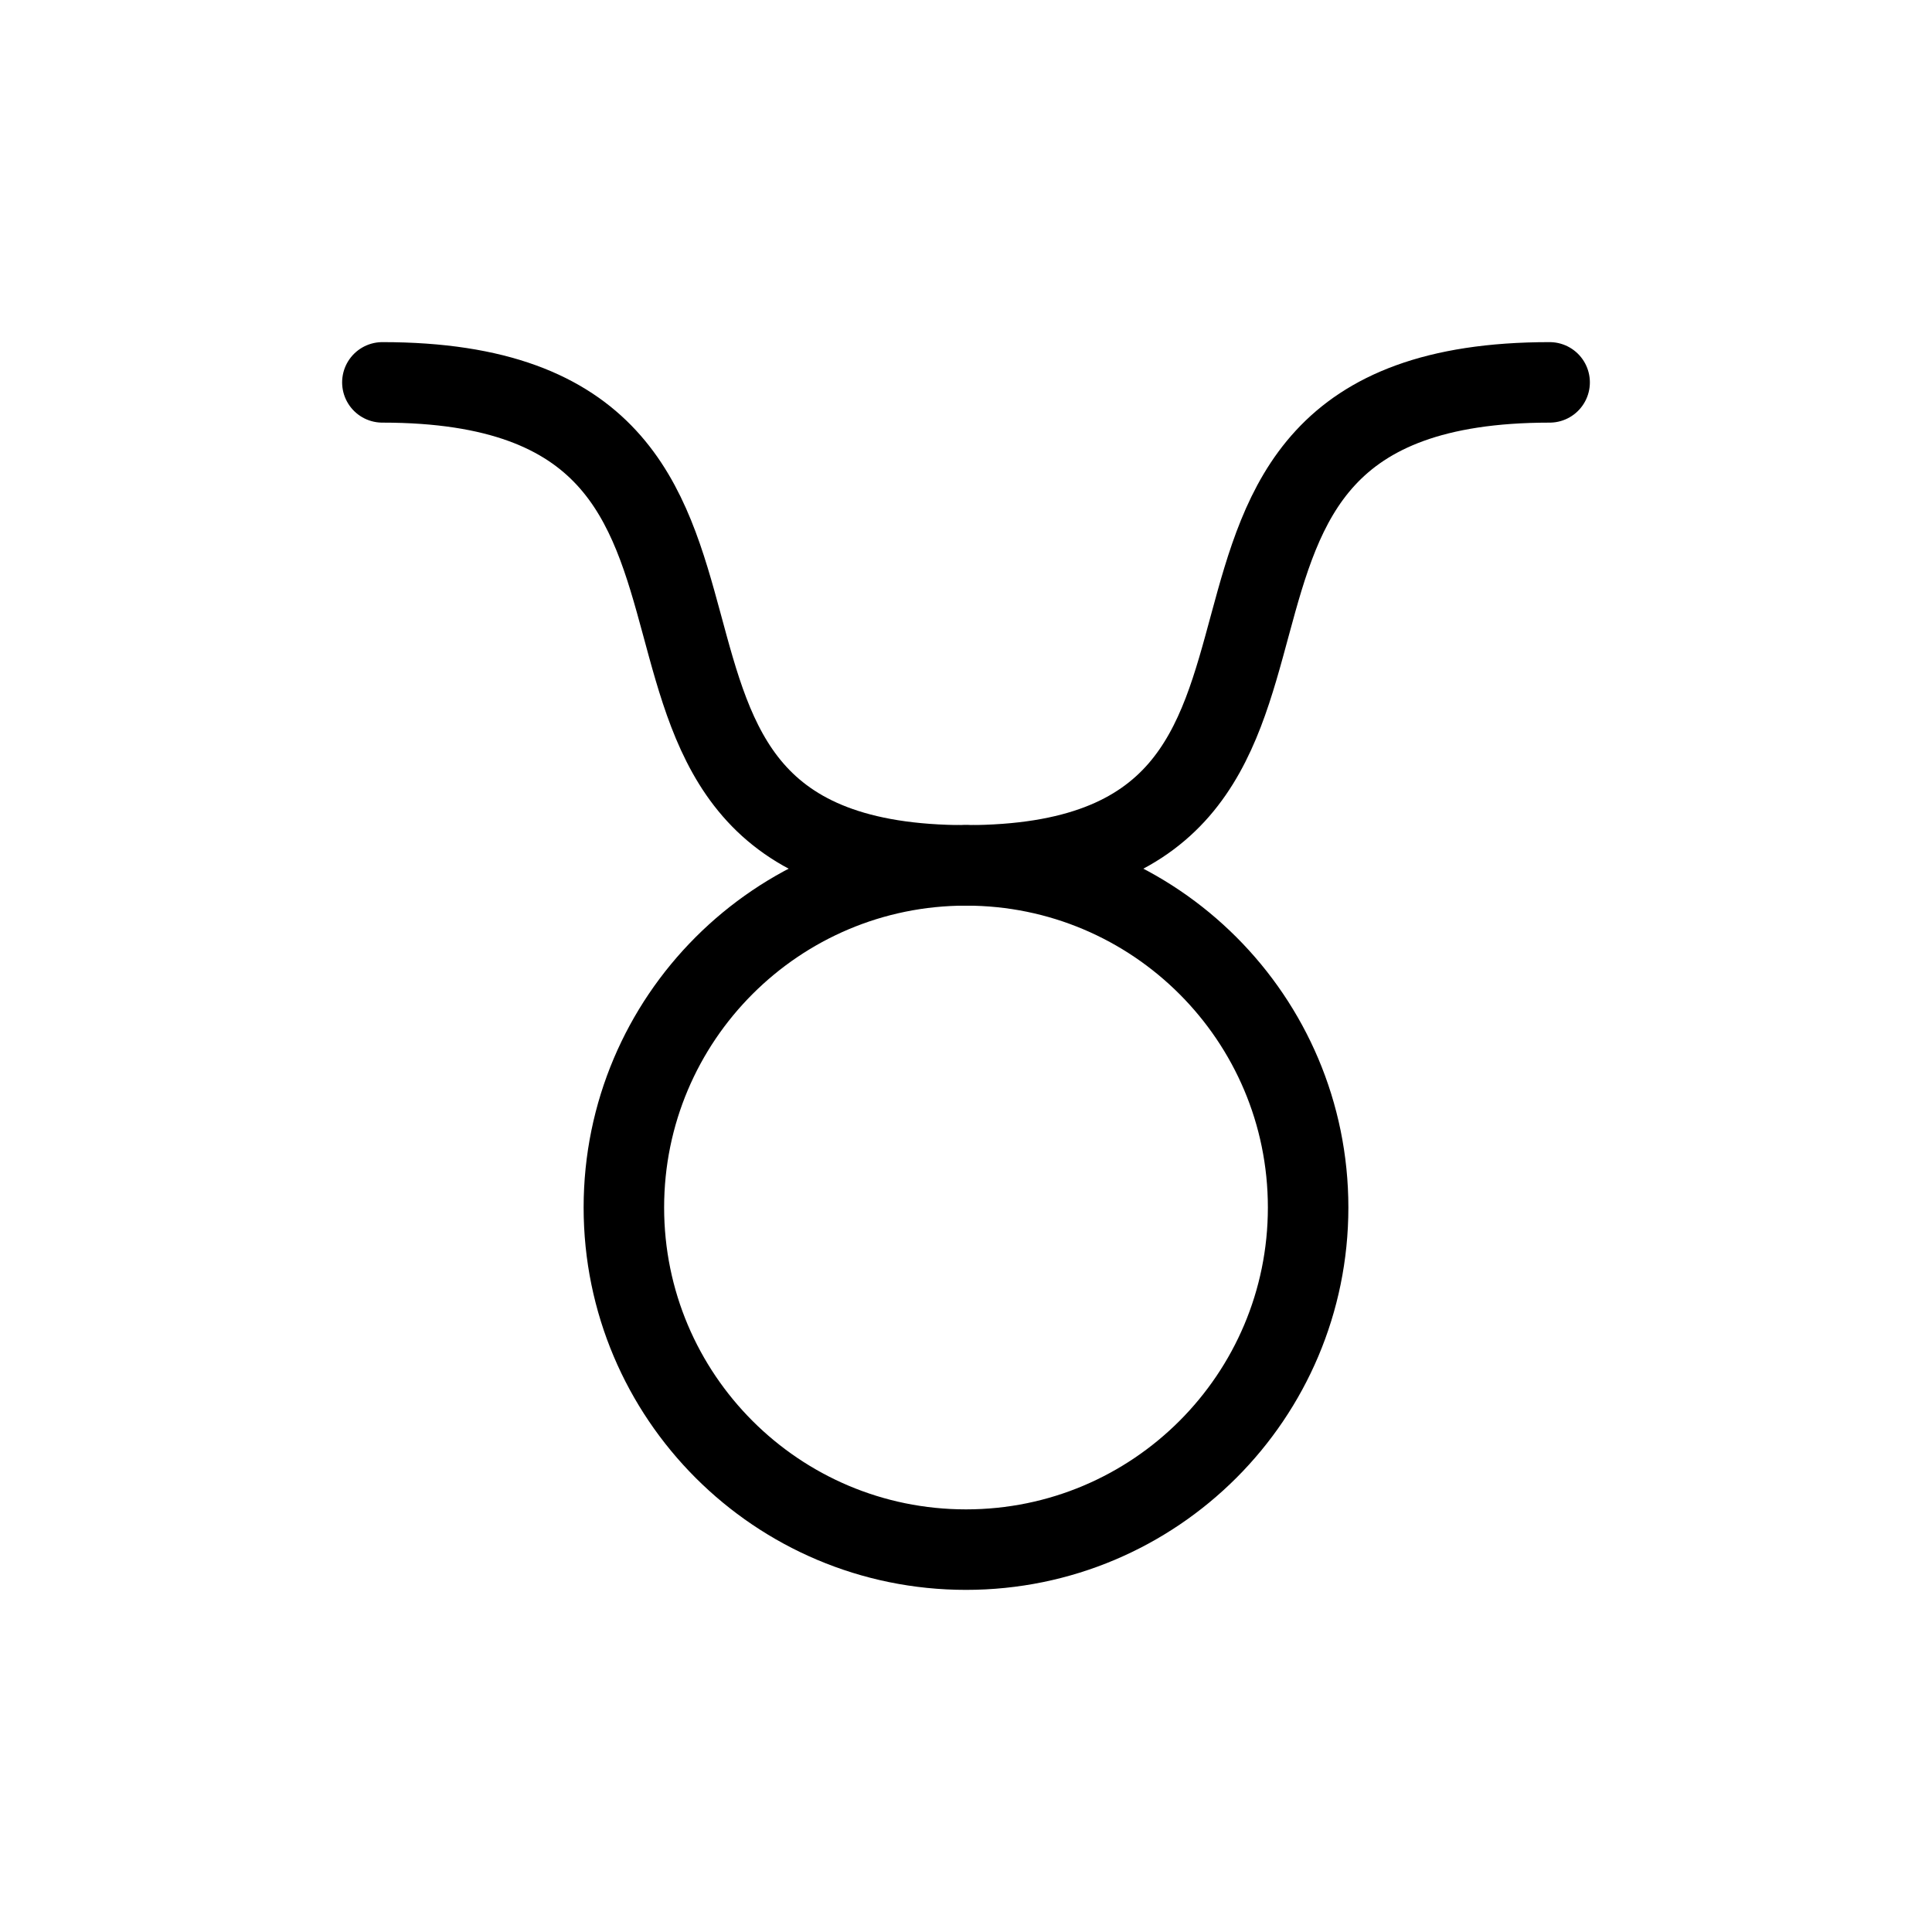 <svg width="24" height="24" viewBox="0 0 24 24" fill="none" xmlns="http://www.w3.org/2000/svg">
<path d="M7.75 15C7.75 12.653 9.653 10.75 12 10.75C14.347 10.75 16.25 12.653 16.25 15C16.25 17.347 14.347 19.25 12 19.25C9.653 19.25 7.75 17.347 7.75 15Z" stroke="currentColor" stroke-linecap="round" stroke-linejoin="round"/>
<path d="M4.75 4.75C10.5 4.75 6.5 10.75 12 10.75" stroke="currentColor" stroke-linecap="round" stroke-linejoin="round"/>
<path d="M19.25 4.75C13.5 4.75 17.5 10.75 12 10.75" stroke="currentColor" stroke-linecap="round" stroke-linejoin="round"/>
</svg>
